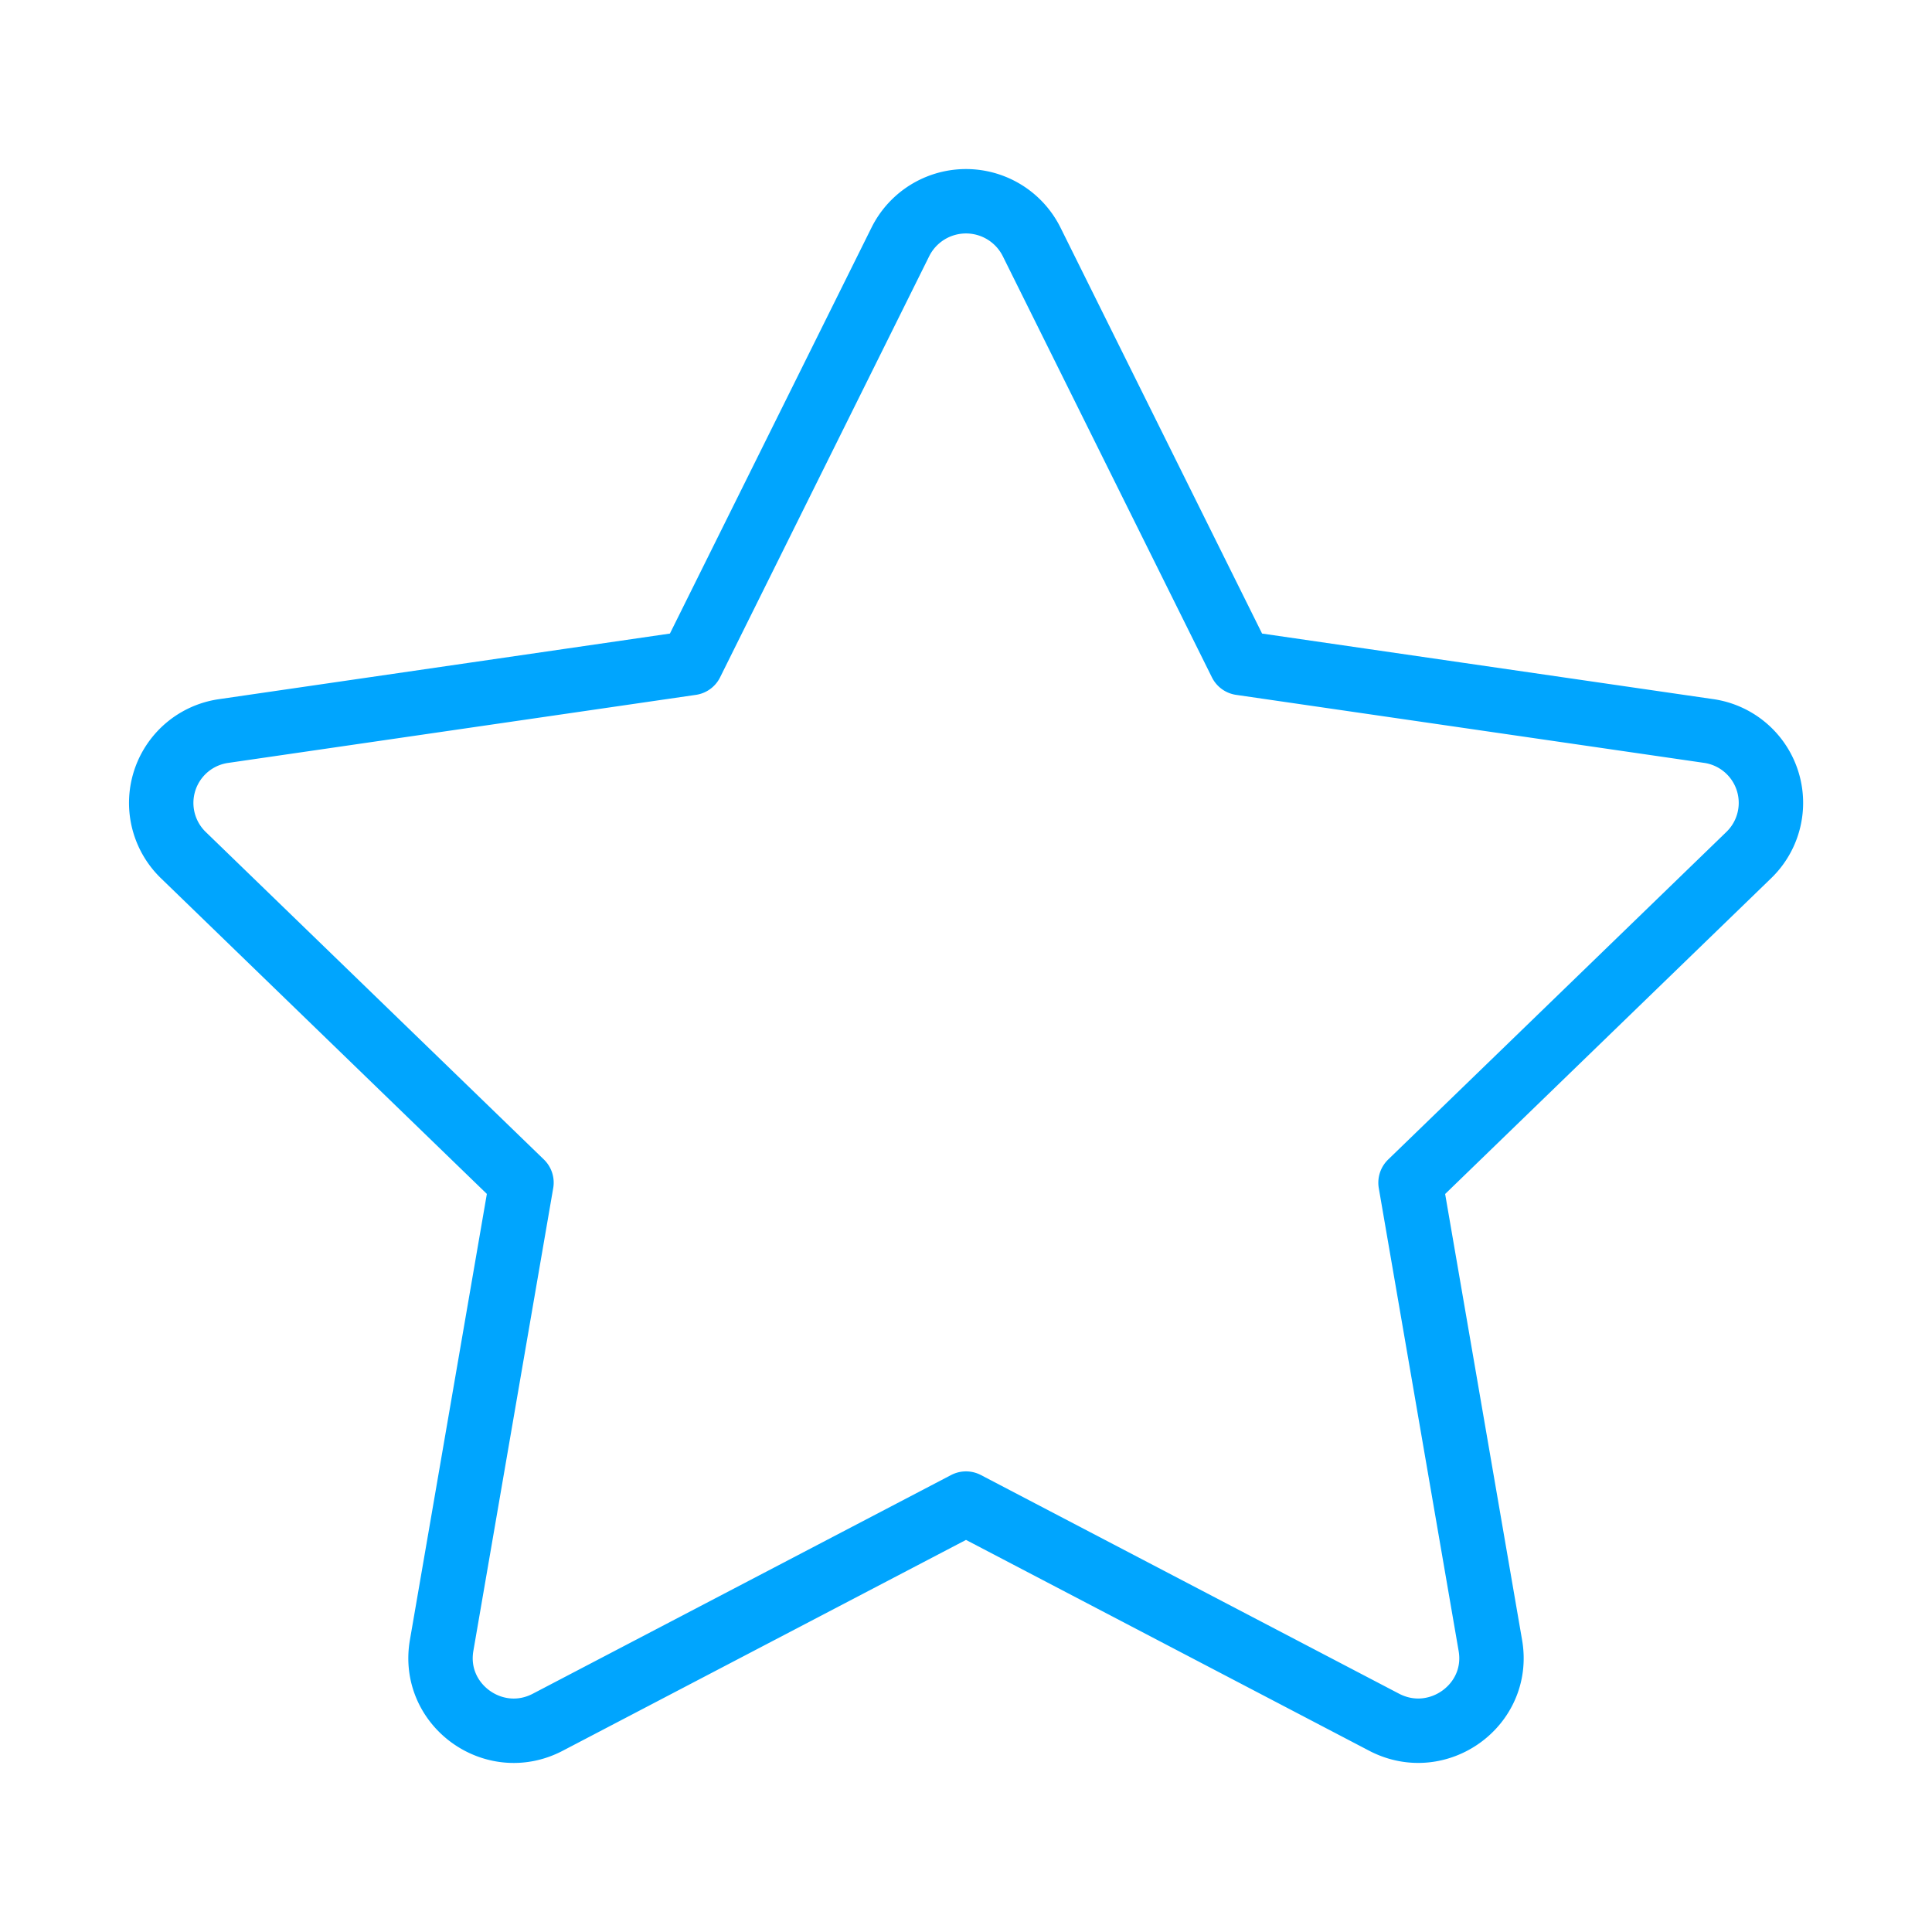 <?xml version="1.0" encoding="UTF-8"?><svg xmlns="http://www.w3.org/2000/svg" width="64px" height="64px" fill="none" stroke-width="0.8" viewBox="0 0 24 24" color="#00a5fe"><path stroke="#00a5fe" stroke-width="0.8" stroke-linecap="round" stroke-linejoin="round" d="m8.587 8.236 2.598-5.232a.911.911 0 0 1 1.63 0l2.598 5.232 5.808.844a.902.902 0 0 1 .503 1.542l-4.202 4.07.992 5.75c.127.738-.653 1.3-1.32.952L12 18.678l-5.195 2.716c-.666.349-1.446-.214-1.319-.953l.992-5.75-4.202-4.07a.902.902 0 0 1 .503-1.54l5.808-.845Z"></path></svg>